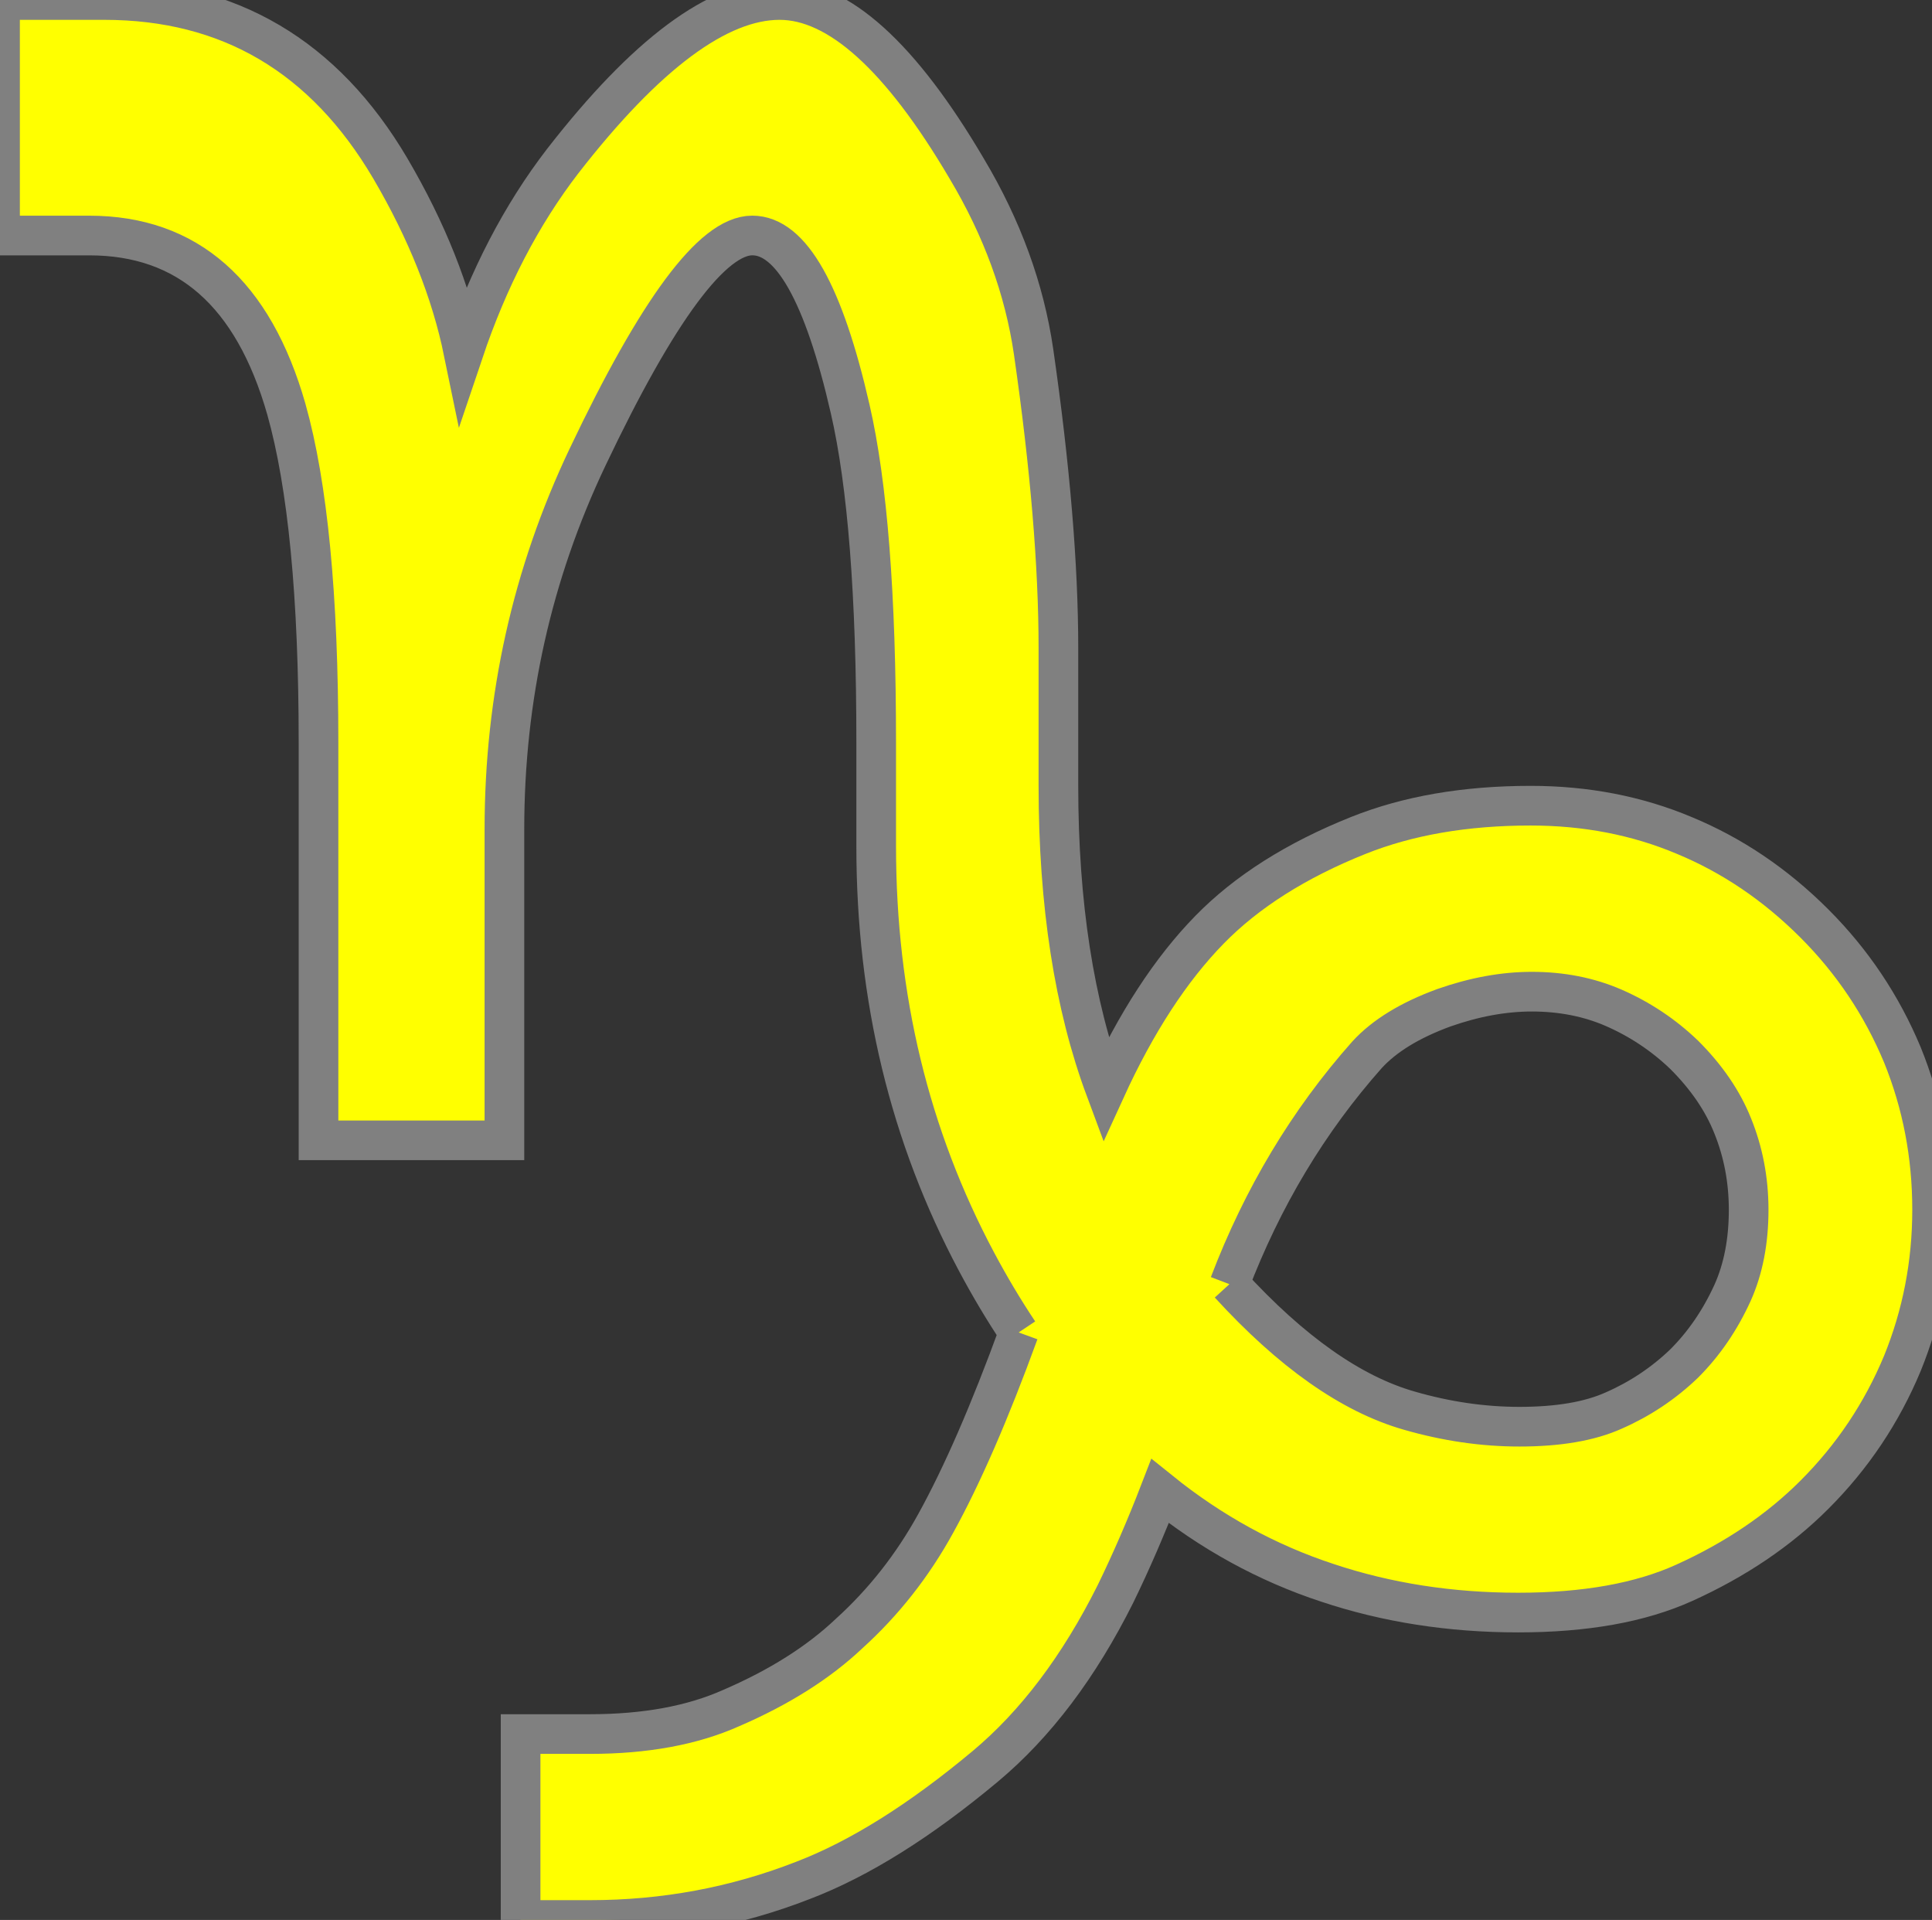 <?xml version="1.0" encoding="UTF-8" standalone="no"?>
<svg
   xmlns:dc="http://purl.org/dc/elements/1.1/"
   xmlns:cc="http://creativecommons.org/ns#"
   xmlns:rdf="http://www.w3.org/1999/02/22-rdf-syntax-ns#"
   xmlns:svg="http://www.w3.org/2000/svg"
   xmlns="http://www.w3.org/2000/svg"
   id="svg5828"
   version="1.1"
   viewBox="0 0 48.719 48.406"
   height="48.406"
   width="48.719">

  <rect x="0" y="0" width="48.719" height="48.406" fill="#333333" stroke="none"/>

  <g
     transform="translate(184.188,-99.622)"
     id="layer1">
    <path
       id="text2461"
       d="m -158.5,133.215 c -0.375,-0.562 -0.729,-1.156 -1.062,-1.781 -1.688,-3.167 -2.531,-6.656 -2.531,-10.469 v -2.625 c -3e-5,-3.708 -0.219,-6.51 -0.656,-8.406 -0.667,-2.917 -1.49,-4.375 -2.469,-4.375 -1,4e-5 -2.385,1.865 -4.156,5.594 -1.396,2.938 -2.094,6.063 -2.094,9.375 v 7.844 h -4.688 v -10.031 c -2e-5,-3.687 -0.271,-6.49 -0.812,-8.406 -0.833,-2.917 -2.49,-4.375 -4.969,-4.375 h -2.25 v -5.938 h 2.625 c 3.146,5e-5 5.552,1.417 7.219,4.25 0.917,1.563 1.531,3.104 1.844,4.625 0.625,-1.854 1.458,-3.458 2.5,-4.812 2.104,-2.708 3.927,-4.062 5.469,-4.063 1.479,5e-5 3.052,1.417 4.719,4.25 0.896,1.5 1.458,3.042 1.688,4.625 0.417,2.896 0.625,5.385 0.625,7.469 v 3.469 c -2e-5,2.979 0.396,5.531 1.188,7.656 0.771,-1.687 1.646,-3.031 2.625,-4.031 0.937,-0.958 2.187,-1.75 3.75,-2.375 1.25,-0.5 2.698,-0.75 4.344,-0.75 1.396,3e-5 2.687,0.25 3.875,0.75 1.208,0.5 2.302,1.24 3.281,2.219 0.958,0.958 1.698,2.063 2.219,3.312 0.5,1.229 0.75,2.531 0.75,3.906 -6e-5,1.354 -0.25,2.646 -0.75,3.875 -0.521,1.25 -1.26,2.354 -2.219,3.312 -0.896,0.896 -1.99,1.635 -3.281,2.219 -1.104,0.5 -2.5,0.75 -4.188,0.75 -1.708,1e-5 -3.313,-0.25 -4.812,-0.75 -1.521,-0.5 -2.927,-1.271 -4.219,-2.312 -0.354,0.917 -0.729,1.781 -1.125,2.594 -0.917,1.833 -2.01,3.281 -3.281,4.344 -1.646,1.375 -3.177,2.333 -4.594,2.875 -1.708,0.667 -3.5,1 -5.375,1 h -1.75 v -4.688 h 1.75 c 1.396,0 2.583,-0.219 3.562,-0.656 1.208,-0.521 2.198,-1.146 2.969,-1.875 0.875,-0.792 1.604,-1.719 2.188,-2.781 0.667,-1.208 1.365,-2.812 2.094,-4.812 m 5.312,-1.219 c 1.562,1.708 3.073,2.771 4.531,3.188 0.937,0.271 1.865,0.406 2.781,0.406 0.979,1e-5 1.771,-0.135 2.375,-0.406 0.667,-0.292 1.26,-0.687 1.781,-1.188 0.5,-0.5 0.906,-1.094 1.219,-1.781 0.271,-0.604 0.406,-1.302 0.406,-2.094 -5e-5,-0.75 -0.135,-1.458 -0.406,-2.125 -0.25,-0.625 -0.656,-1.219 -1.219,-1.781 -0.521,-0.5 -1.115,-0.896 -1.781,-1.187 -0.625,-0.271 -1.313,-0.406 -2.062,-0.406 -0.708,2e-5 -1.448,0.135 -2.219,0.406 -0.854,0.313 -1.5,0.708 -1.938,1.187 -1.479,1.667 -2.635,3.594 -3.469,5.781"
       style="font-style:normal;font-variant:normal;font-weight:normal;font-stretch:normal;font-size:64px;line-height:125%;font-family:'Arev Sans';-inkscape-font-specification:'Arev Sans';text-align:start;writing-mode:lr-tb;text-anchor:start;display:inline;fill:#ffff00;fill-opacity:1;stroke:#808080;stroke-width:1px;stroke-linecap:butt;stroke-linejoin:miter;stroke-opacity:1" />
  </g>
</svg>
